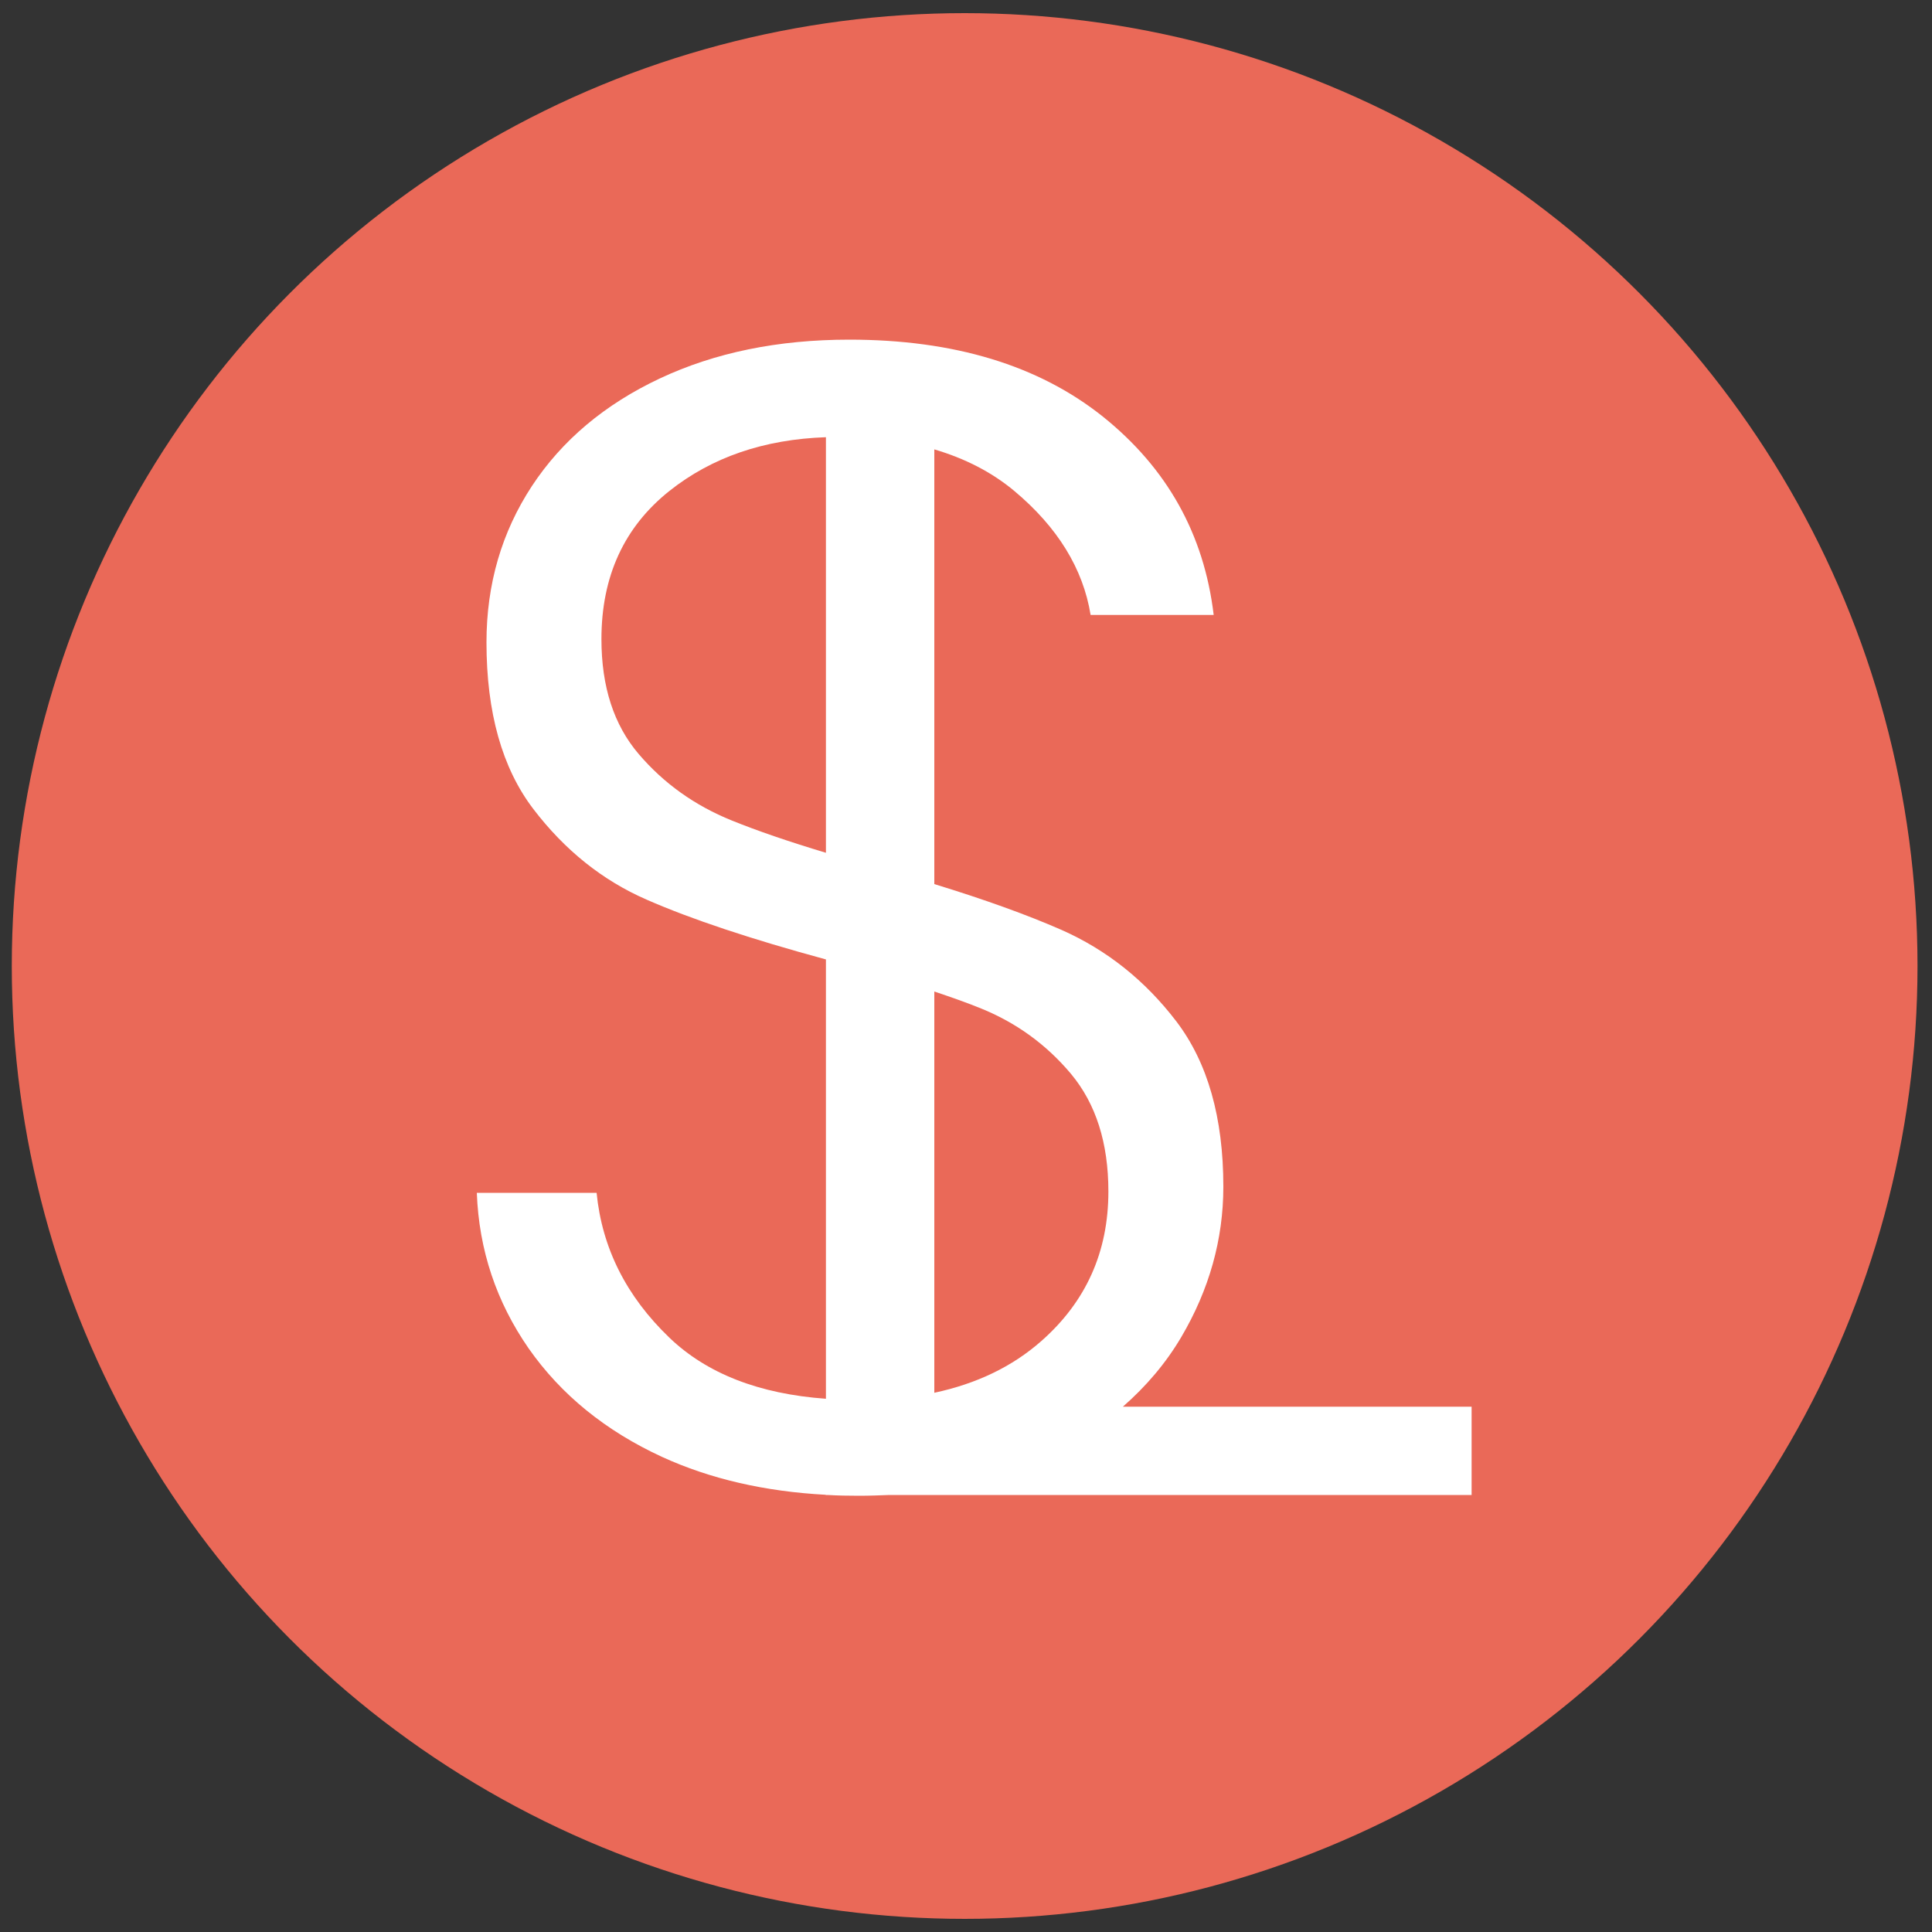 <?xml version="1.0" encoding="utf-8"?>
<!-- Generator: Adobe Illustrator 25.2.1, SVG Export Plug-In . SVG Version: 6.00 Build 0)  -->
<svg version="1.1" id="Layer_1" xmlns="http://www.w3.org/2000/svg" xmlns:xlink="http://www.w3.org/1999/xlink" x="0px" y="0px"
	 viewBox="0 0 100 100" style="enable-background:new 0 0 100 100;" xml:space="preserve">
<rect x="0" y="0" width="100" height="100" fill="#333333" stroke="none"/>
<style type="text/css">
	.st0{fill:#EA6958;}
	.st1{fill:#FFFFFF;}
</style>
<circle class="st0" cx="49.93" cy="50" r="49.32"/>
<path class="st1" d="M76.18,72.81H58.12c1.21-1.06,2.23-2.26,3.02-3.6c1.45-2.46,2.18-5.06,2.18-7.79c0-3.57-0.81-6.42-2.43-8.55
	c-1.62-2.12-3.6-3.7-5.95-4.74c-1.78-0.78-3.97-1.57-6.58-2.37v-22.5c1.59,0.47,2.98,1.18,4.15,2.16c2.23,1.87,3.55,4.01,3.94,6.41
	h6.37c-0.5-4.19-2.42-7.61-5.74-10.27c-3.32-2.65-7.7-3.98-13.12-3.98c-3.69,0-6.96,0.67-9.81,2.01s-5.06,3.2-6.62,5.57
	c-1.56,2.38-2.35,5.07-2.35,8.09c0,3.63,0.81,6.51,2.43,8.63c1.62,2.12,3.57,3.69,5.87,4.69c2.28,1,5.37,2.03,9.27,3.09v22.74
	c-3.47-0.25-6.17-1.31-8.1-3.16c-2.24-2.15-3.49-4.65-3.77-7.5h-6.2c0.11,2.96,1.01,5.64,2.68,8.05c1.68,2.4,3.98,4.27,6.91,5.62
	c2.49,1.14,5.32,1.79,8.47,1.96v0.01h0.1c0.53,0.03,1.06,0.04,1.61,0.04c0.54,0,1.06-0.02,1.58-0.04h30.14V72.81z M50.66,52.15
	c1.9,0.75,3.49,1.9,4.78,3.44c1.28,1.54,1.93,3.56,1.93,6.08c0,3.13-1.16,5.71-3.48,7.75c-1.5,1.32-3.34,2.2-5.53,2.67V51.32
	C49.22,51.61,49.99,51.88,50.66,52.15z M37.88,42.47c-1.93-0.78-3.53-1.93-4.82-3.44c-1.29-1.51-1.93-3.49-1.93-5.95
	c0-3.24,1.17-5.8,3.52-7.67c2.19-1.74,4.89-2.67,8.1-2.78v21.51C40.82,43.56,39.19,43,37.88,42.47z"/>
</svg>
